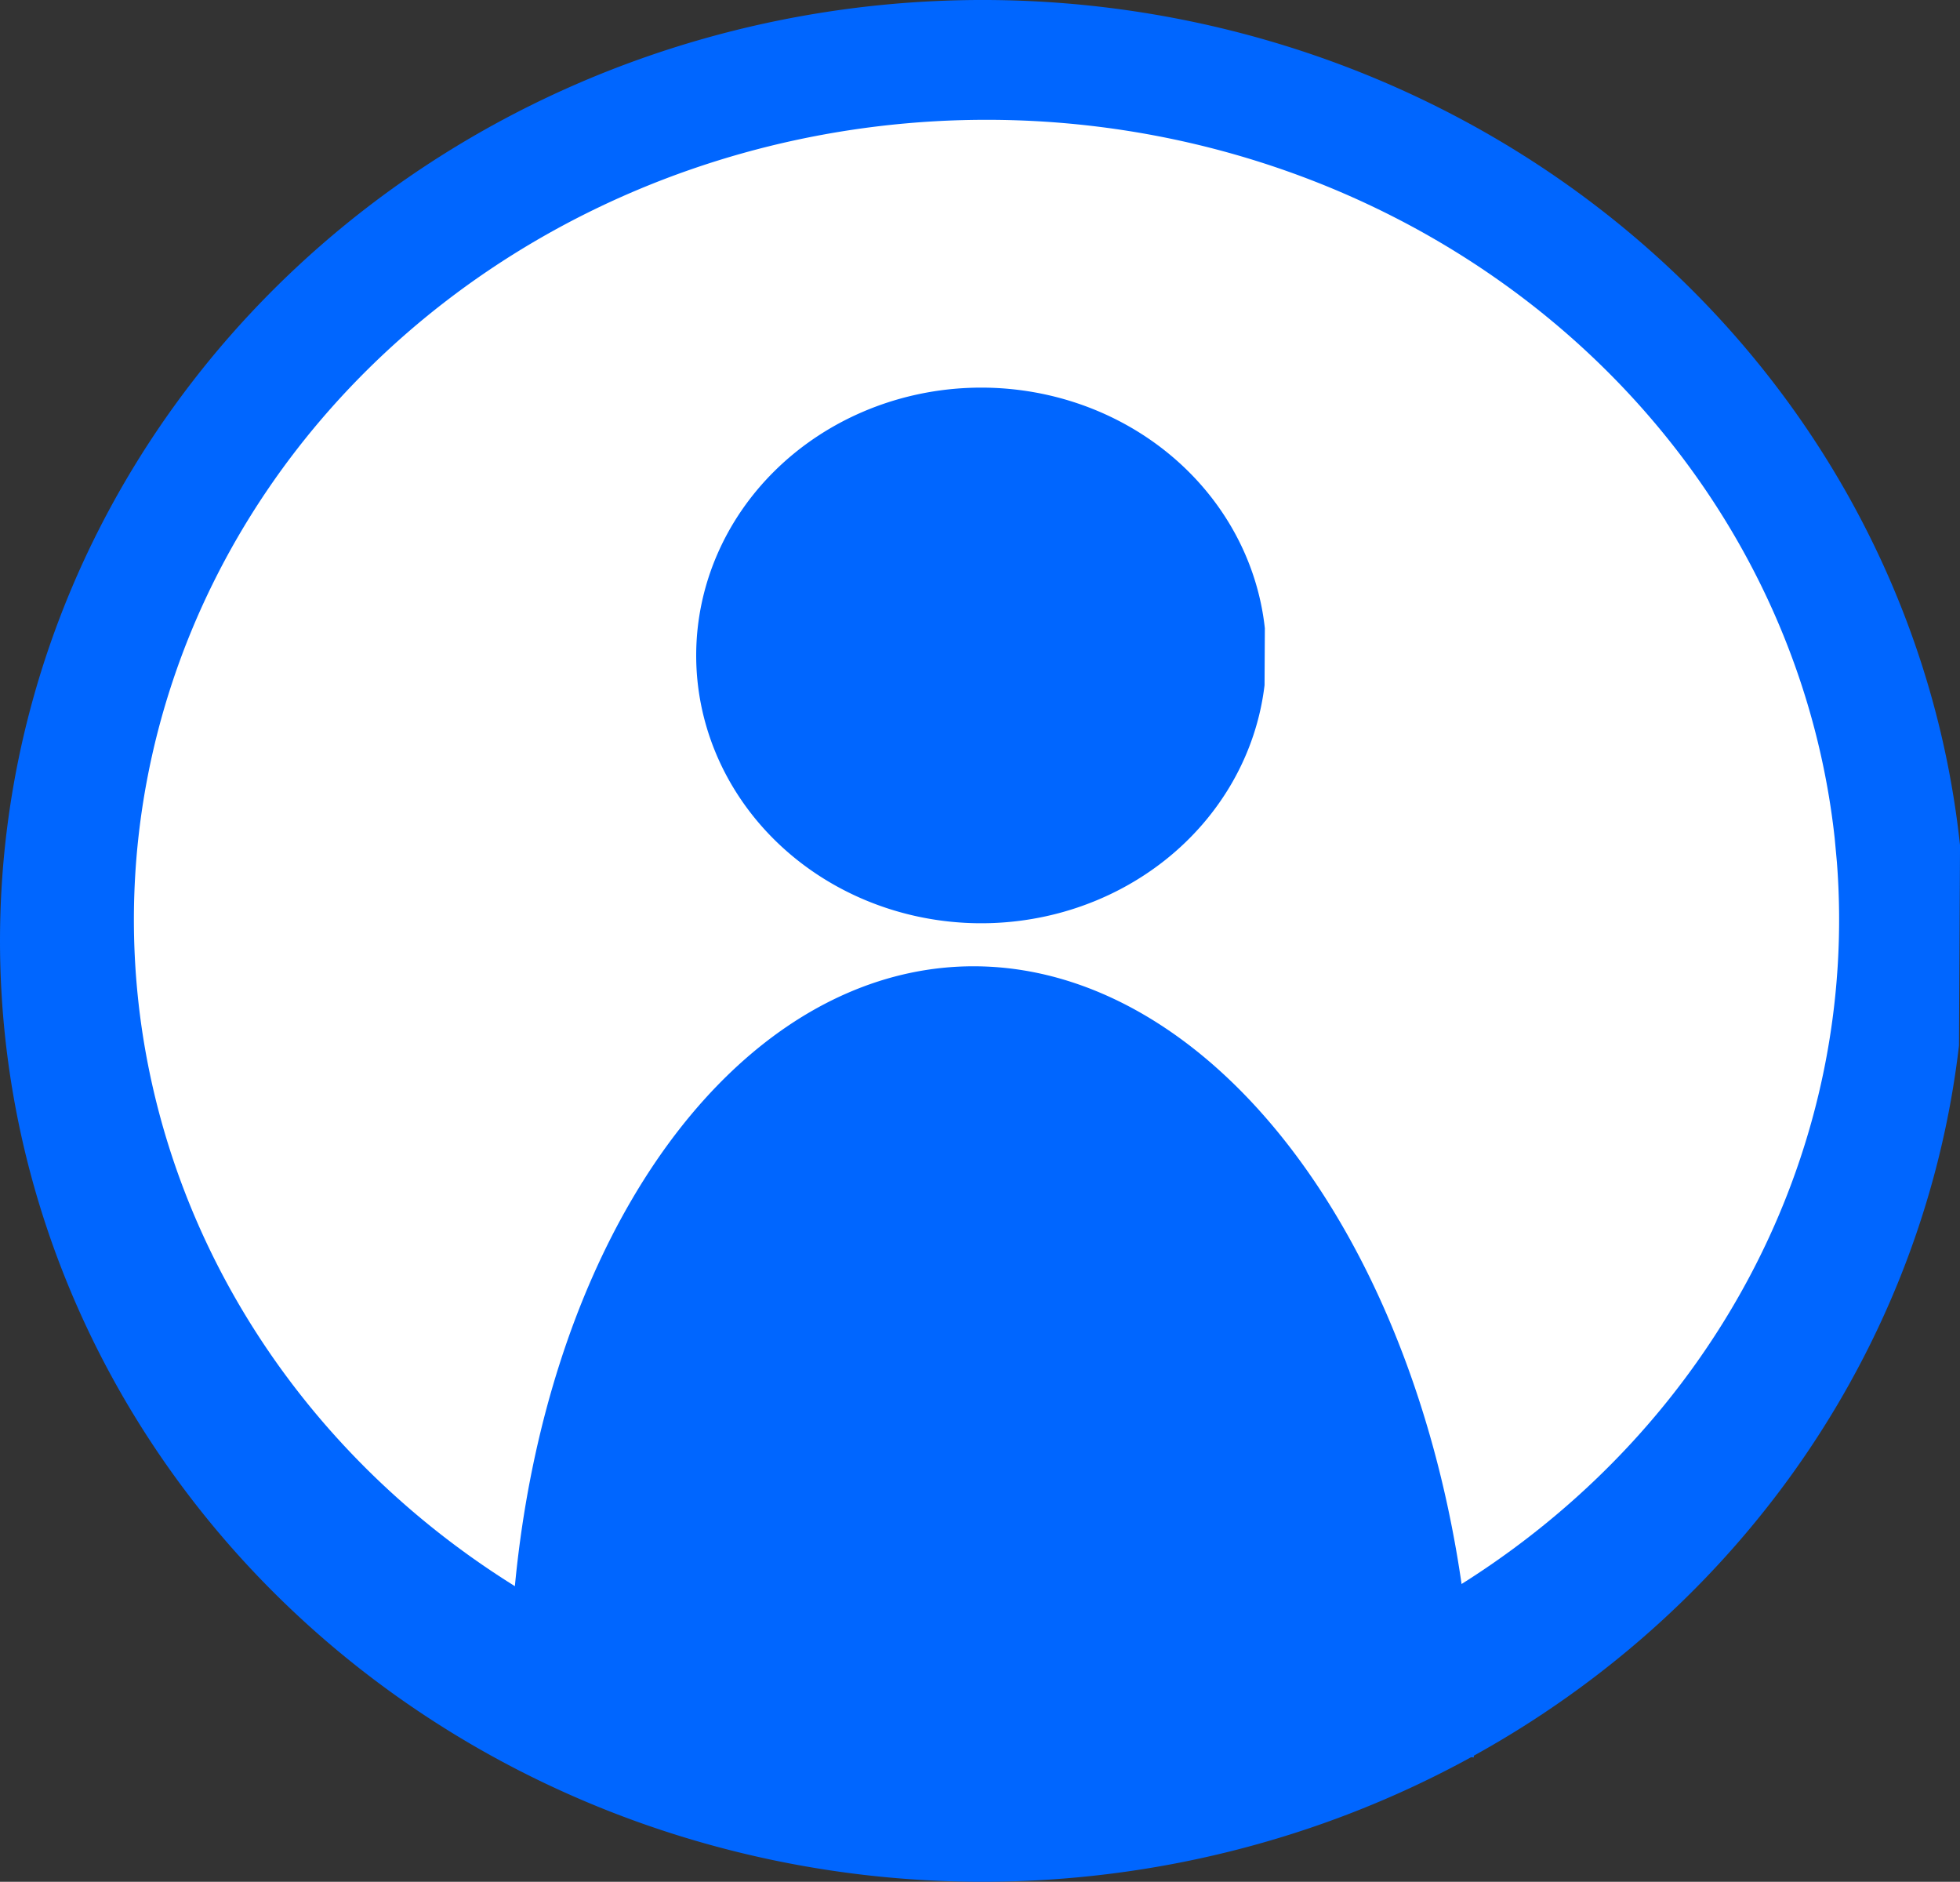 <?xml version="1.0" encoding="UTF-8" standalone="no"?>
<!-- Created with Inkscape (http://www.inkscape.org/) -->

<svg
   xmlns:dc="http://purl.org/dc/elements/1.1/"
   xmlns:cc="http://creativecommons.org/ns#"
   xmlns:rdf="http://www.w3.org/1999/02/22-rdf-syntax-ns#"
   xmlns:svg="http://www.w3.org/2000/svg"
   xmlns="http://www.w3.org/2000/svg"
   xmlns:sodipodi="http://sodipodi.sourceforge.net/DTD/sodipodi-0.dtd"
   xmlns:inkscape="http://www.inkscape.org/namespaces/inkscape"
   width="105.137mm"
   height="100.92mm"
   viewBox="0 0 105.137 100.92"
   version="1.1"
   id="svg2123"
   sodipodi:docname="profile pic.svg"
   inkscape:version="0.92.4 (5da689c313, 2019-01-14)">
  <rect x="0" y="0" width="105.137" height="100.92" fill="#333333" stroke="none"/>
  <defs
     id="defs2117" />
  <sodipodi:namedview
     id="base"
     pagecolor="#ffffff"
     bordercolor="#666666"
     borderopacity="1.0"
     inkscape:pageopacity="0.0"
     inkscape:pageshadow="2"
     inkscape:zoom="0.7"
     inkscape:cx="-251.58508"
     inkscape:cy="177.21273"
     inkscape:document-units="mm"
     inkscape:current-layer="layer1"
     showgrid="false"
     inkscape:snap-global="false"
     inkscape:window-width="1920"
     inkscape:window-height="986"
     inkscape:window-x="-11"
     inkscape:window-y="-11"
     inkscape:window-maximized="1" />
  <g
     inkscape:label="Layer 1"
     inkscape:groupmode="layer"
     id="layer1"
     transform="translate(-57.452,-95.539)">
    <path
       d="M 162.536,151.605 A 52.705,50.46 0 0 1 107.1,196.373 52.705,50.46 0 0 1 57.453,145.759 52.705,50.46 0 0 1 107.601,95.598 52.705,50.46 0 0 1 162.59,140.869"
       sodipodi:end="6.1813628"
       sodipodi:start="0.11133385"
       sodipodi:ry="50.459816"
       sodipodi:rx="52.705097"
       sodipodi:cy="145.99852"
       sodipodi:cx="110.15753"
       sodipodi:type="arc"
       id="path2734"
       style="opacity:1;fill:#0066ff;fill-opacity:1;stroke:none;stroke-width:0.217;stroke-opacity:0"
       sodipodi:open="true" />
    <path
       style="opacity:1;fill:#ffffff;fill-opacity:1;stroke:none;stroke-width:0.186;stroke-opacity:0"
       id="path2718"
       sodipodi:type="arc"
       sodipodi:cx="110.36905"
       sodipodi:cy="144.86462"
       sodipodi:rx="45.735119"
       sodipodi:ry="42.900295"
       sodipodi:start="6.2111676"
       sodipodi:end="6.1813628"
       sodipodi:open="true"
       d="m 155.986,141.778 a 45.735,42.9 0 0 1 -41.986,45.852 45.735,42.9 0 0 1 -49.193,-39.041 45.735,42.9 0 0 1 41.253,-46.434 45.735,42.9 0 0 1 49.808,38.349" />
    <path
       style="opacity:1;fill:#0066ff;fill-opacity:1;stroke:none;stroke-width:0.177;stroke-opacity:0"
       id="path2720"
       sodipodi:type="arc"
       sodipodi:cx="110.08734"
       sodipodi:cy="130.69044"
       sodipodi:rx="15.290863"
       sodipodi:ry="14.363096"
       sodipodi:start="0.11133385"
       sodipodi:end="6.1813628"
       sodipodi:open="true"
       d="m 125.284,132.286 a 15.291,14.363 0 0 1 -16.083,12.743 15.291,14.363 0 0 1 -14.404,-14.407 15.291,14.363 0 0 1 14.549,-14.278 15.291,14.363 0 0 1 15.954,12.886" />
    <path
       style="opacity:1;fill:#0066ff;fill-opacity:1;stroke:none;stroke-width:0.284;stroke-opacity:0"
       id="path2724"
       sodipodi:type="arc"
       sodipodi:cx="117.04576"
       sodipodi:cy="172.31676"
       sodipodi:rx="26.06476"
       sodipodi:ry="40.605438"
       sodipodi:start="3.0172438"
       sodipodi:end="6.2377306"
       d="m 91.182,177.353 a 26.065,40.605 0 0 1 10.684,-38.045 26.065,40.605 0 0 1 26.56,-3.521 26.065,40.605 0 0 1 14.657,34.685 l -26.038,1.845 z"
       transform="matrix(0.991,0.135,-0.031,1,0,0)" />
  </g>
</svg>
